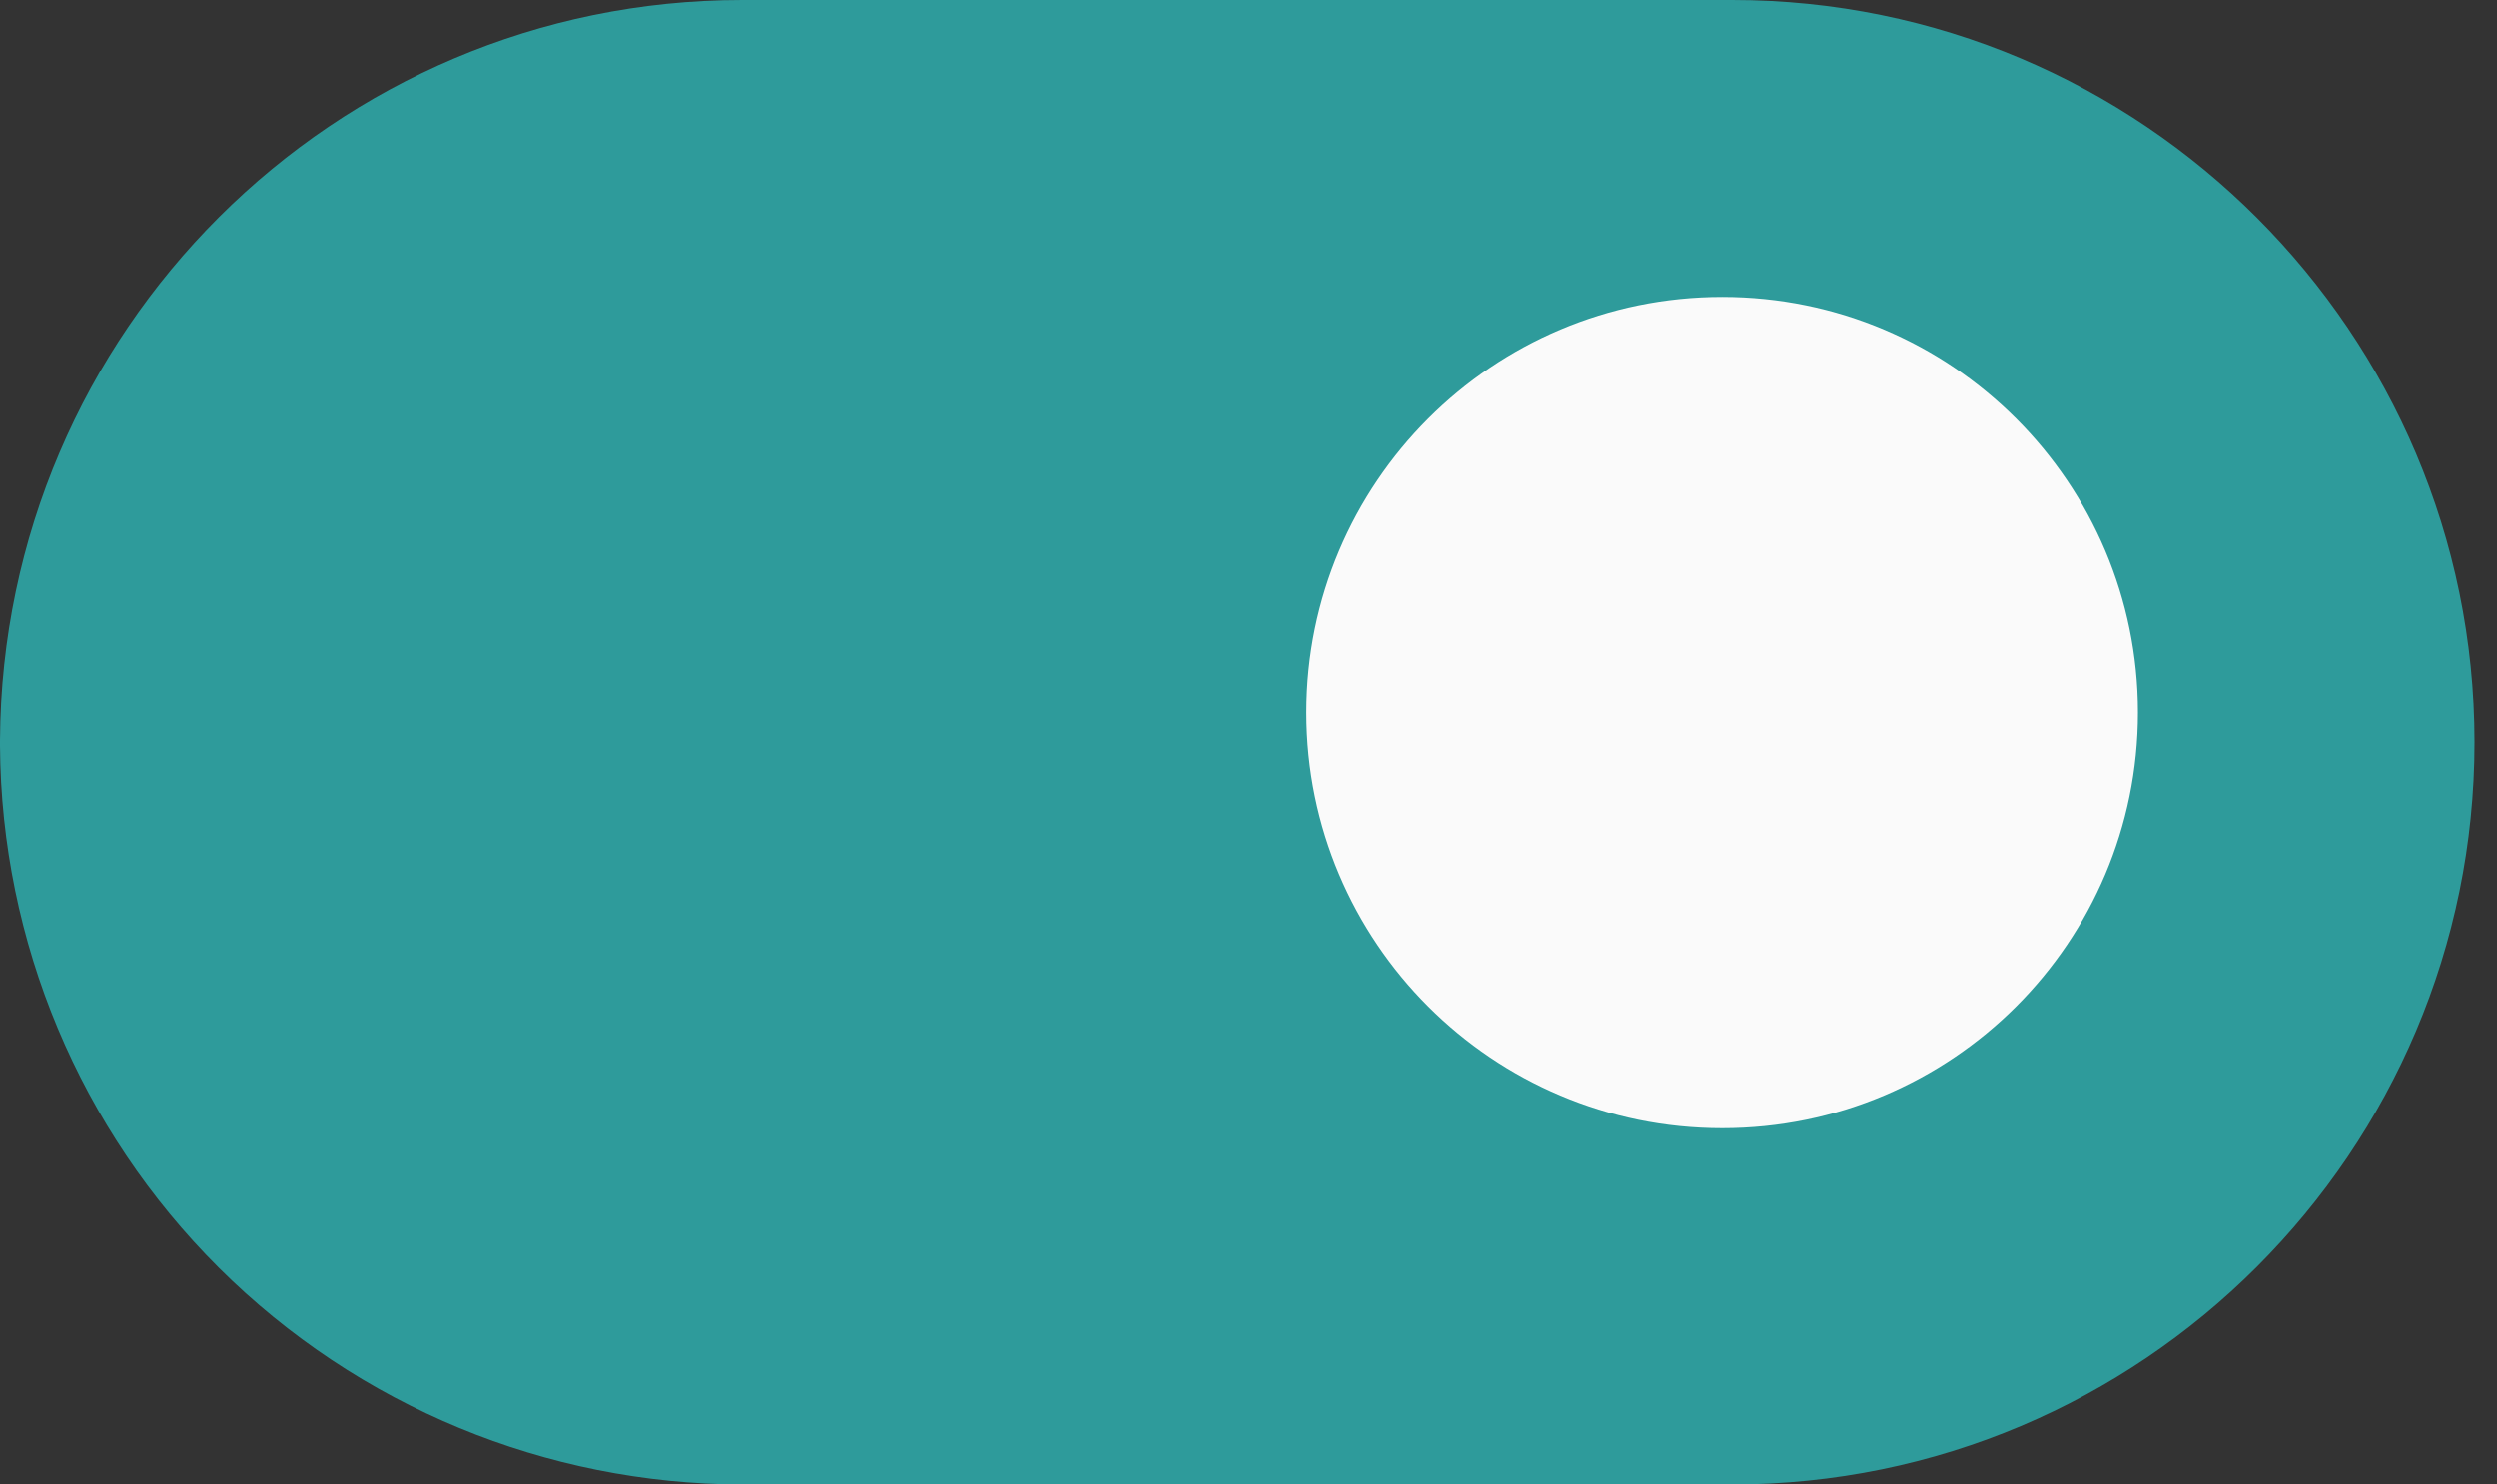 <svg width="37" height="22" viewBox="0 0 37 22" fill="none" xmlns="http://www.w3.org/2000/svg">
<rect x="0" y="0" width="37" height="22" fill="#333333" stroke="none"/>
<path d="M25.667 0H11C4.957 0 0.033 4.917 0 10.974V11.051C0.018 13.958 1.185 16.74 3.245 18.791C5.306 20.842 8.093 21.995 11 22H25.667C31.733 22 36.667 17.067 36.667 11C36.667 4.934 31.733 0 25.667 0ZM25.667 16.5C22.684 16.5 20.167 13.983 20.167 11C20.167 8.017 22.684 5.5 25.667 5.5C28.649 5.5 31.167 8.017 31.167 11C31.167 13.983 28.649 16.5 25.667 16.5Z" fill="#2E9B9B"/>
<path d="M31.68 10.56C31.68 7.158 28.922 4.4 25.52 4.4C22.118 4.4 19.36 7.158 19.36 10.56C19.36 13.962 22.118 16.72 25.52 16.72C28.922 16.72 31.68 13.962 31.68 10.56Z" fill="#FAFAFA"/>
</svg>
